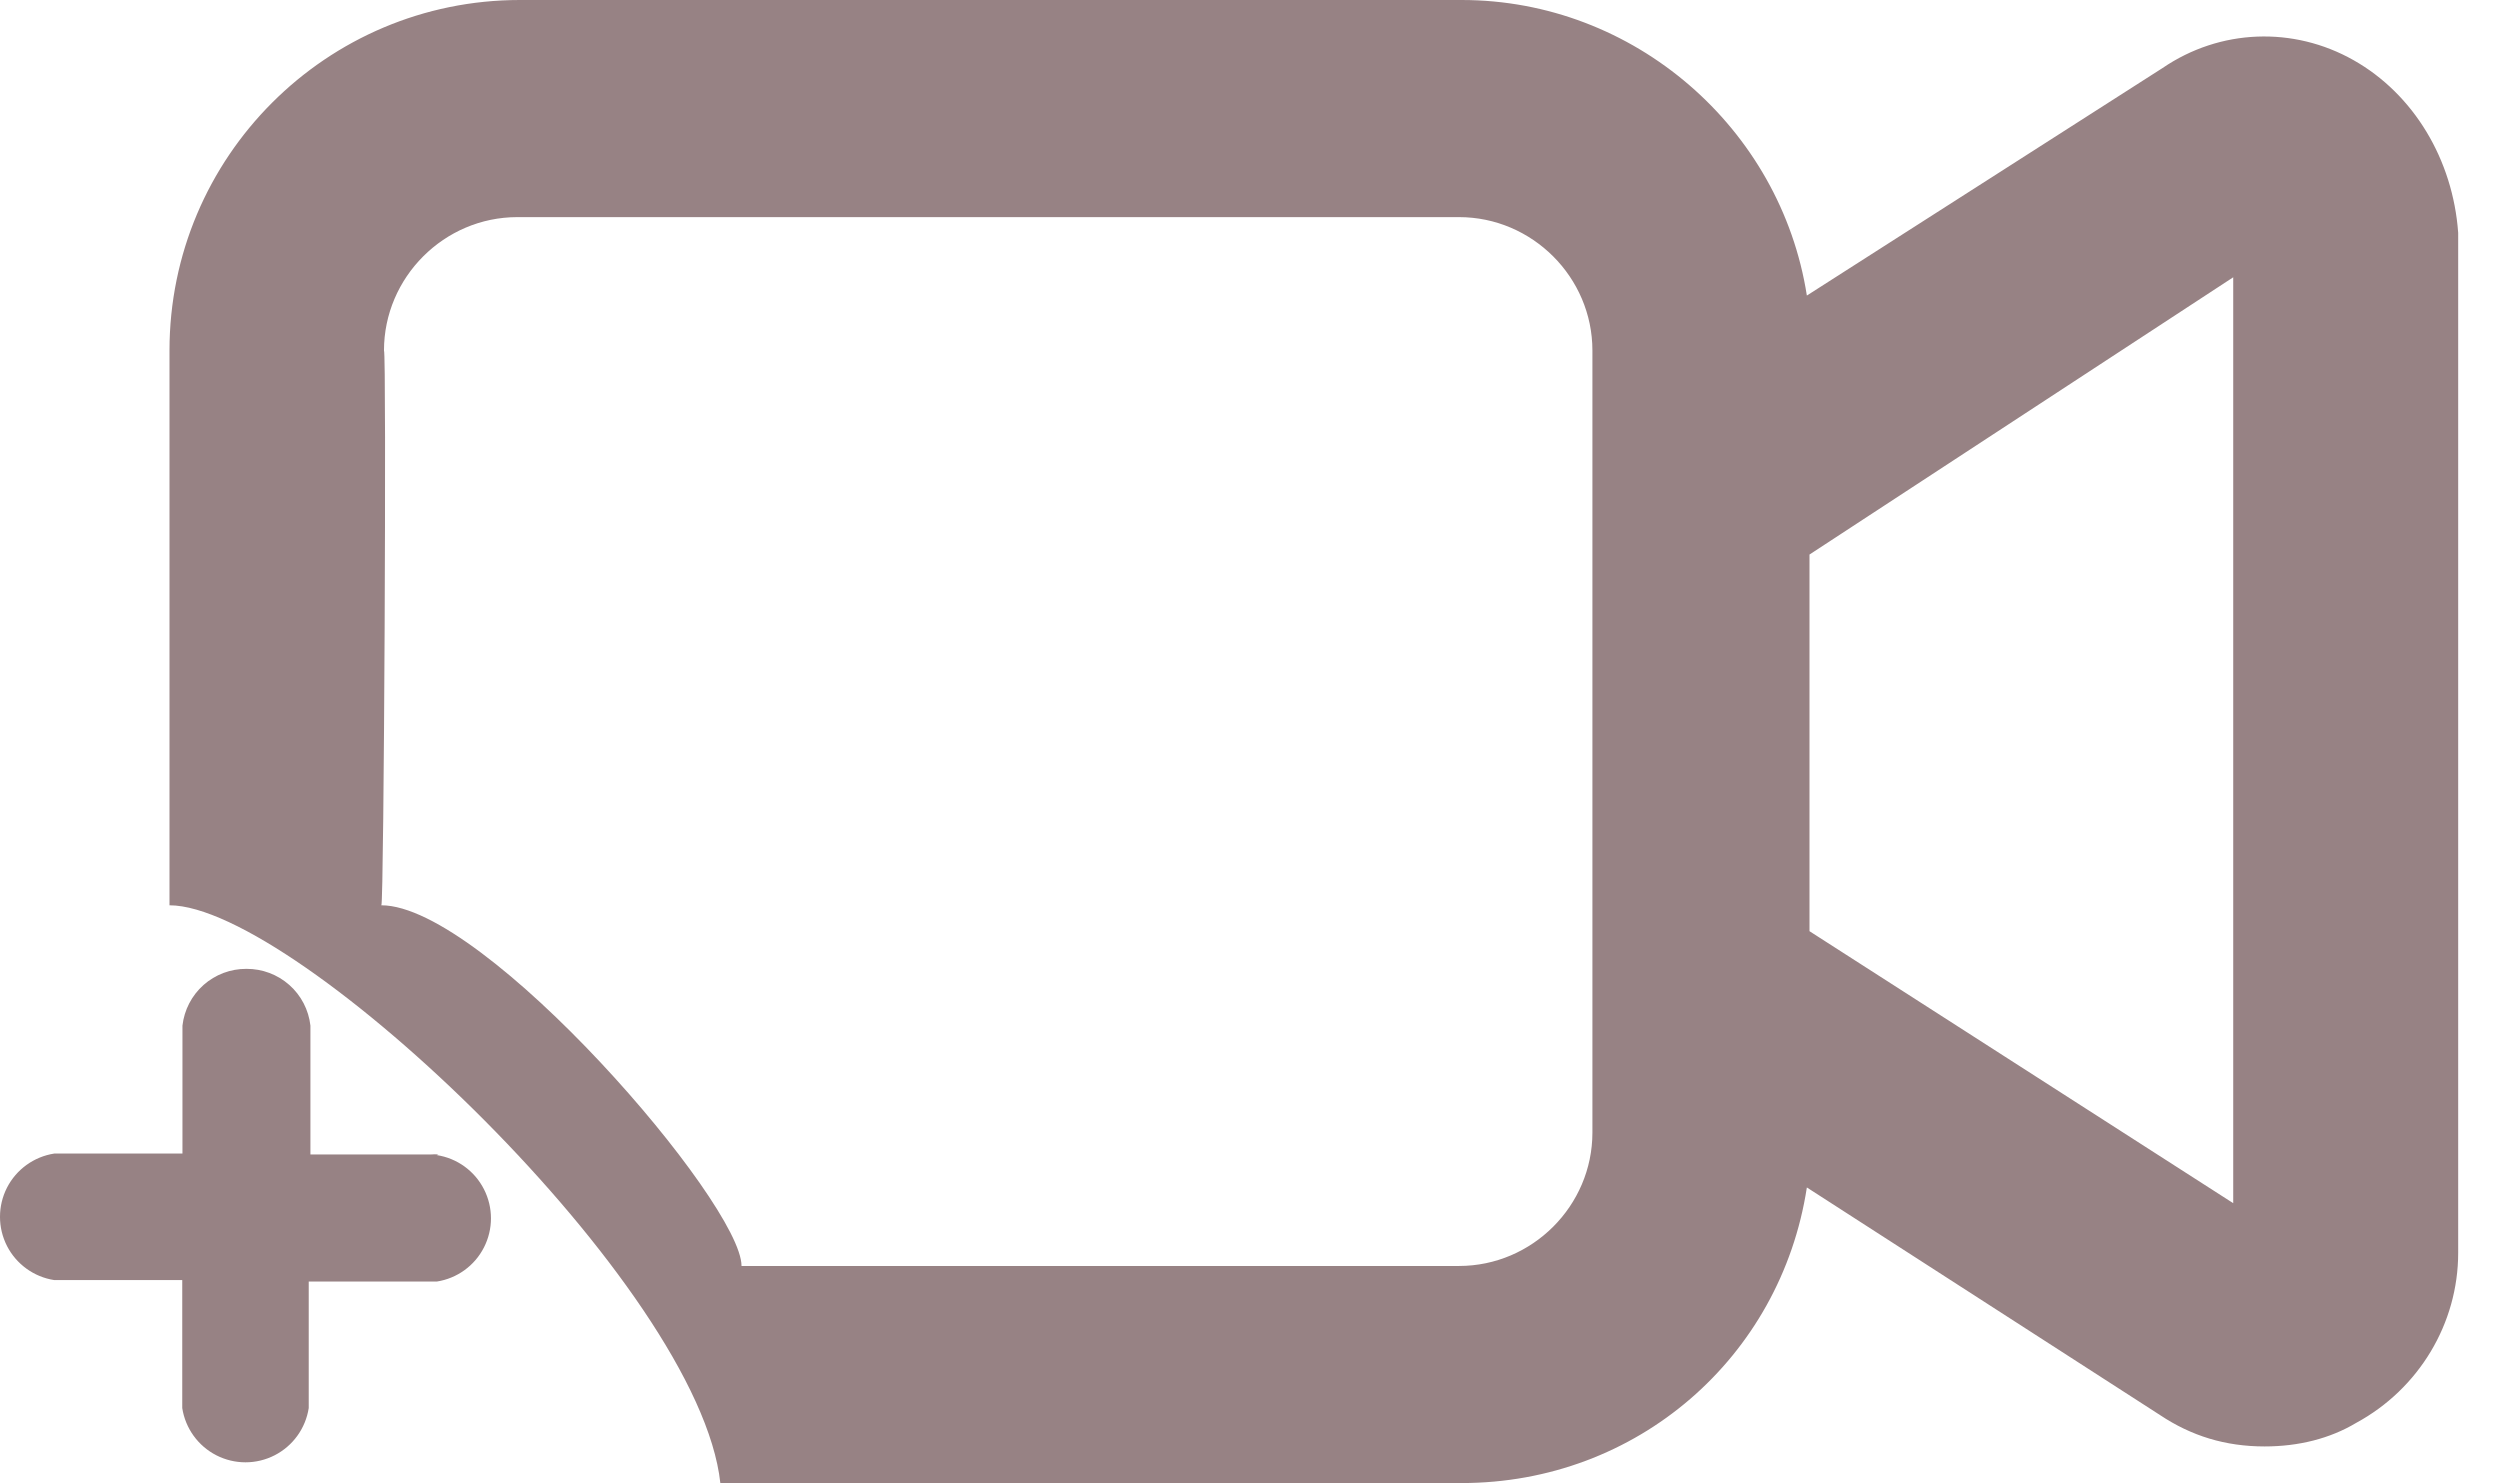 <svg width="59" height="35" viewBox="0 0 59 35" fill="none" xmlns="http://www.w3.org/2000/svg">
<path d="M55.544 1.42C54.124 0.617 52.395 0.679 51.037 1.605L42.642 6.975C42.025 3.025 38.568 7.62939e-06 34.494 7.62939e-06H12.271C7.704 7.62939e-06 4 3.704 4 8.272V21.365C7 21.365 16.5 30.365 17 35H34.494C38.63 35 42.025 32.037 42.642 28.024L50.976 33.395C51.717 33.889 52.519 34.136 53.445 34.136C54.248 34.136 54.988 33.95 55.606 33.58C57.087 32.777 58.013 31.234 58.013 29.568V5.494C57.889 3.766 56.964 2.223 55.544 1.42ZM52.704 6.544V28.395L42.704 21.976V13.087L52.704 6.544ZM9.062 8.272C9.062 6.544 10.482 5.124 12.21 5.124H34.432C36.161 5.124 37.581 6.544 37.581 8.272V26.729C37.581 28.457 36.161 29.877 34.432 29.877H17.5C17.5 28.395 11.438 21.364 9 21.365C9.062 21.365 9.124 8.272 9.062 8.272Z" fill="#978284"/>
<path d="M10.347 27.245C10.29 27.24 10.233 27.24 10.176 27.245H7.326V24.375V24.204C7.284 23.834 7.107 23.492 6.828 23.245C6.549 22.998 6.189 22.863 5.816 22.865C5.443 22.863 5.083 22.998 4.804 23.245C4.526 23.492 4.348 23.834 4.306 24.204V24.375V27.224H1.446H1.28C0.801 27.298 0.386 27.598 0.165 28.029C-0.055 28.461 -0.055 28.973 0.165 29.405C0.386 29.836 0.801 30.136 1.28 30.21H1.446H4.301V33.065V33.231L4.301 33.23C4.375 33.709 4.674 34.124 5.106 34.345C5.538 34.566 6.049 34.566 6.481 34.345C6.913 34.124 7.212 33.709 7.286 33.23V33.064V30.245H10.307C10.786 30.171 11.201 29.872 11.421 29.44C11.642 29.008 11.642 28.497 11.421 28.065C11.201 27.633 10.786 27.334 10.307 27.26L10.347 27.245Z" fill="#978284"/>
</svg>
